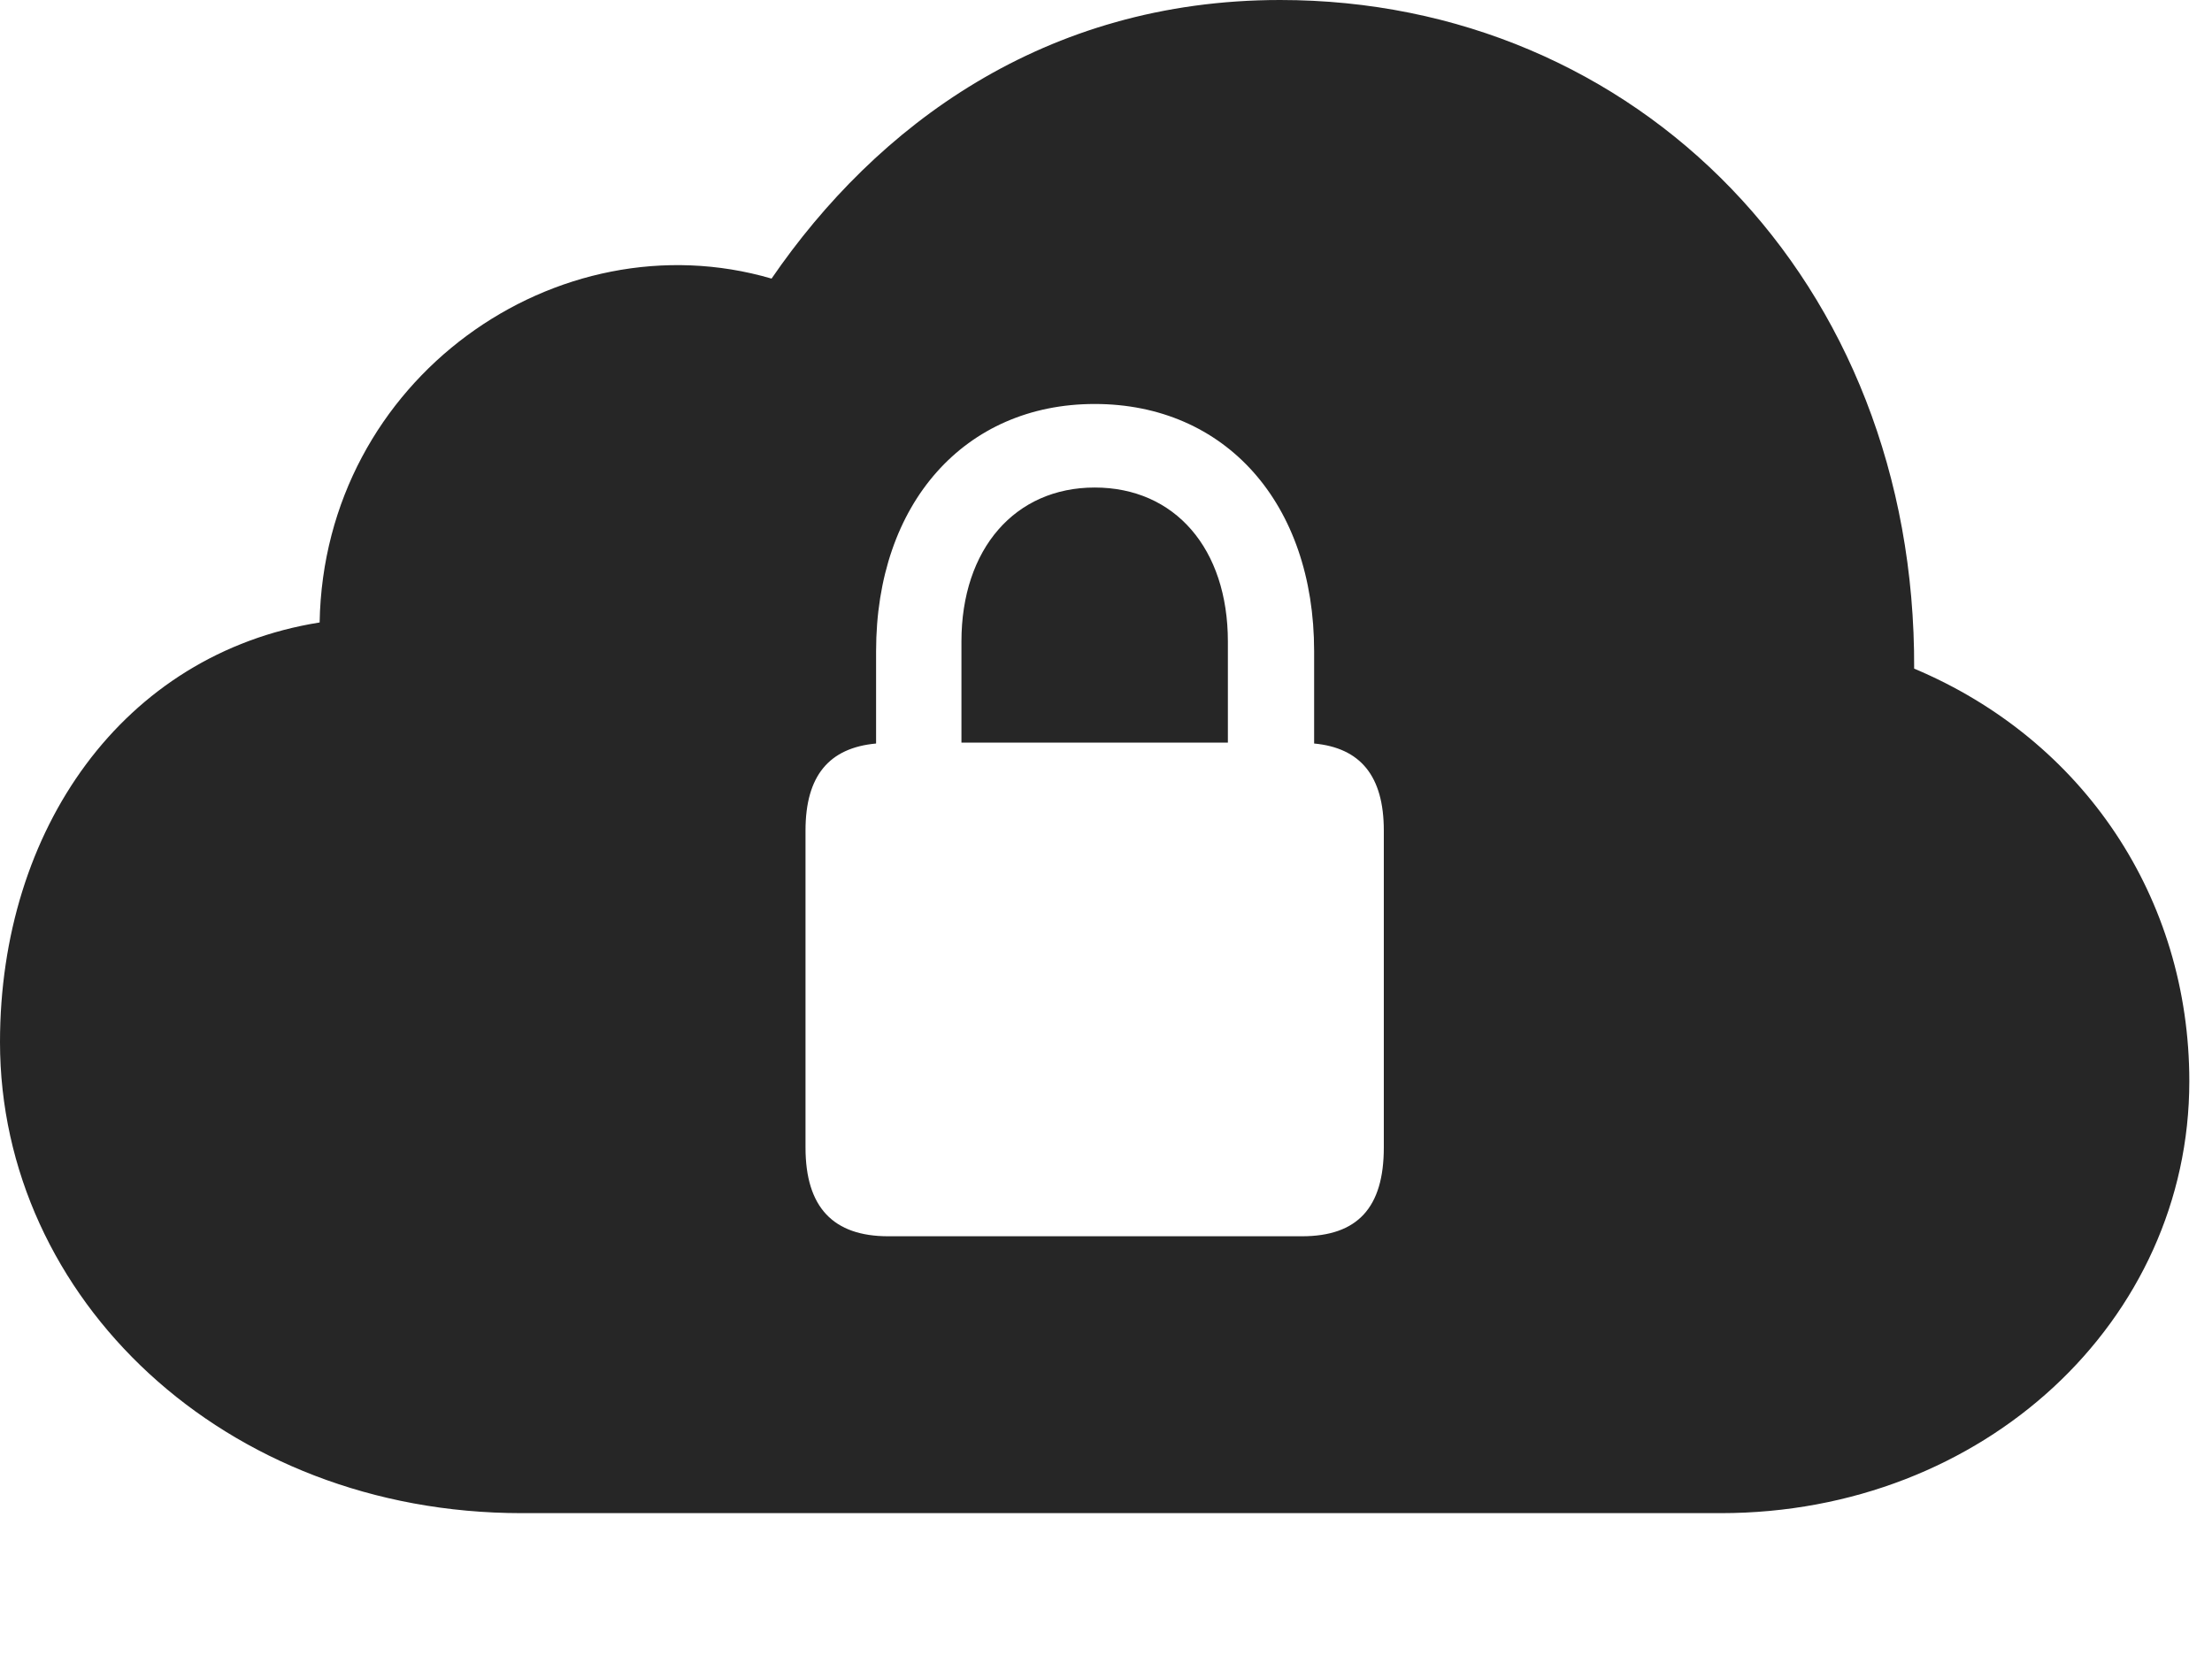 <?xml version="1.0" encoding="UTF-8"?>
<!--Generator: Apple Native CoreSVG 326-->
<!DOCTYPE svg
PUBLIC "-//W3C//DTD SVG 1.1//EN"
       "http://www.w3.org/Graphics/SVG/1.1/DTD/svg11.dtd">
<svg version="1.1" xmlns="http://www.w3.org/2000/svg" xmlns:xlink="http://www.w3.org/1999/xlink" viewBox="0 0 34.727 25.99">
 <g>
  <rect height="25.99" opacity="0" width="34.727" x="0" y="0"/>
  <path d="M30.051 10.5C32.717 11.621 34.371 14.109 34.371 16.98C34.371 20.74 31.145 23.762 27.016 23.762L8.189 23.762C3.514 23.762 0 20.385 0 16.365C0 13.029 1.928 10.268 5.018 9.775C5.086 5.947 8.75 3.391 12.113 4.375C13.754 1.982 16.393 0 20.098 0C25.689 0 30.078 4.402 30.051 10.5ZM13.754 10.227L13.754 11.676C13.016 11.744 12.646 12.182 12.646 13.043L12.646 18.02C12.646 18.963 13.084 19.414 13.945 19.414L20.439 19.414C21.314 19.414 21.725 18.963 21.725 18.02L21.725 13.043C21.725 12.182 21.355 11.744 20.631 11.676L20.631 10.227C20.631 7.902 19.236 6.344 17.186 6.344C15.148 6.344 13.754 7.902 13.754 10.227ZM19.277 10.076L19.277 11.662L15.094 11.662L15.094 10.076C15.094 8.613 15.941 7.656 17.186 7.656C18.443 7.656 19.277 8.613 19.277 10.076Z" fill="black" fill-opacity="0.85"/>
 </g>
</svg>
